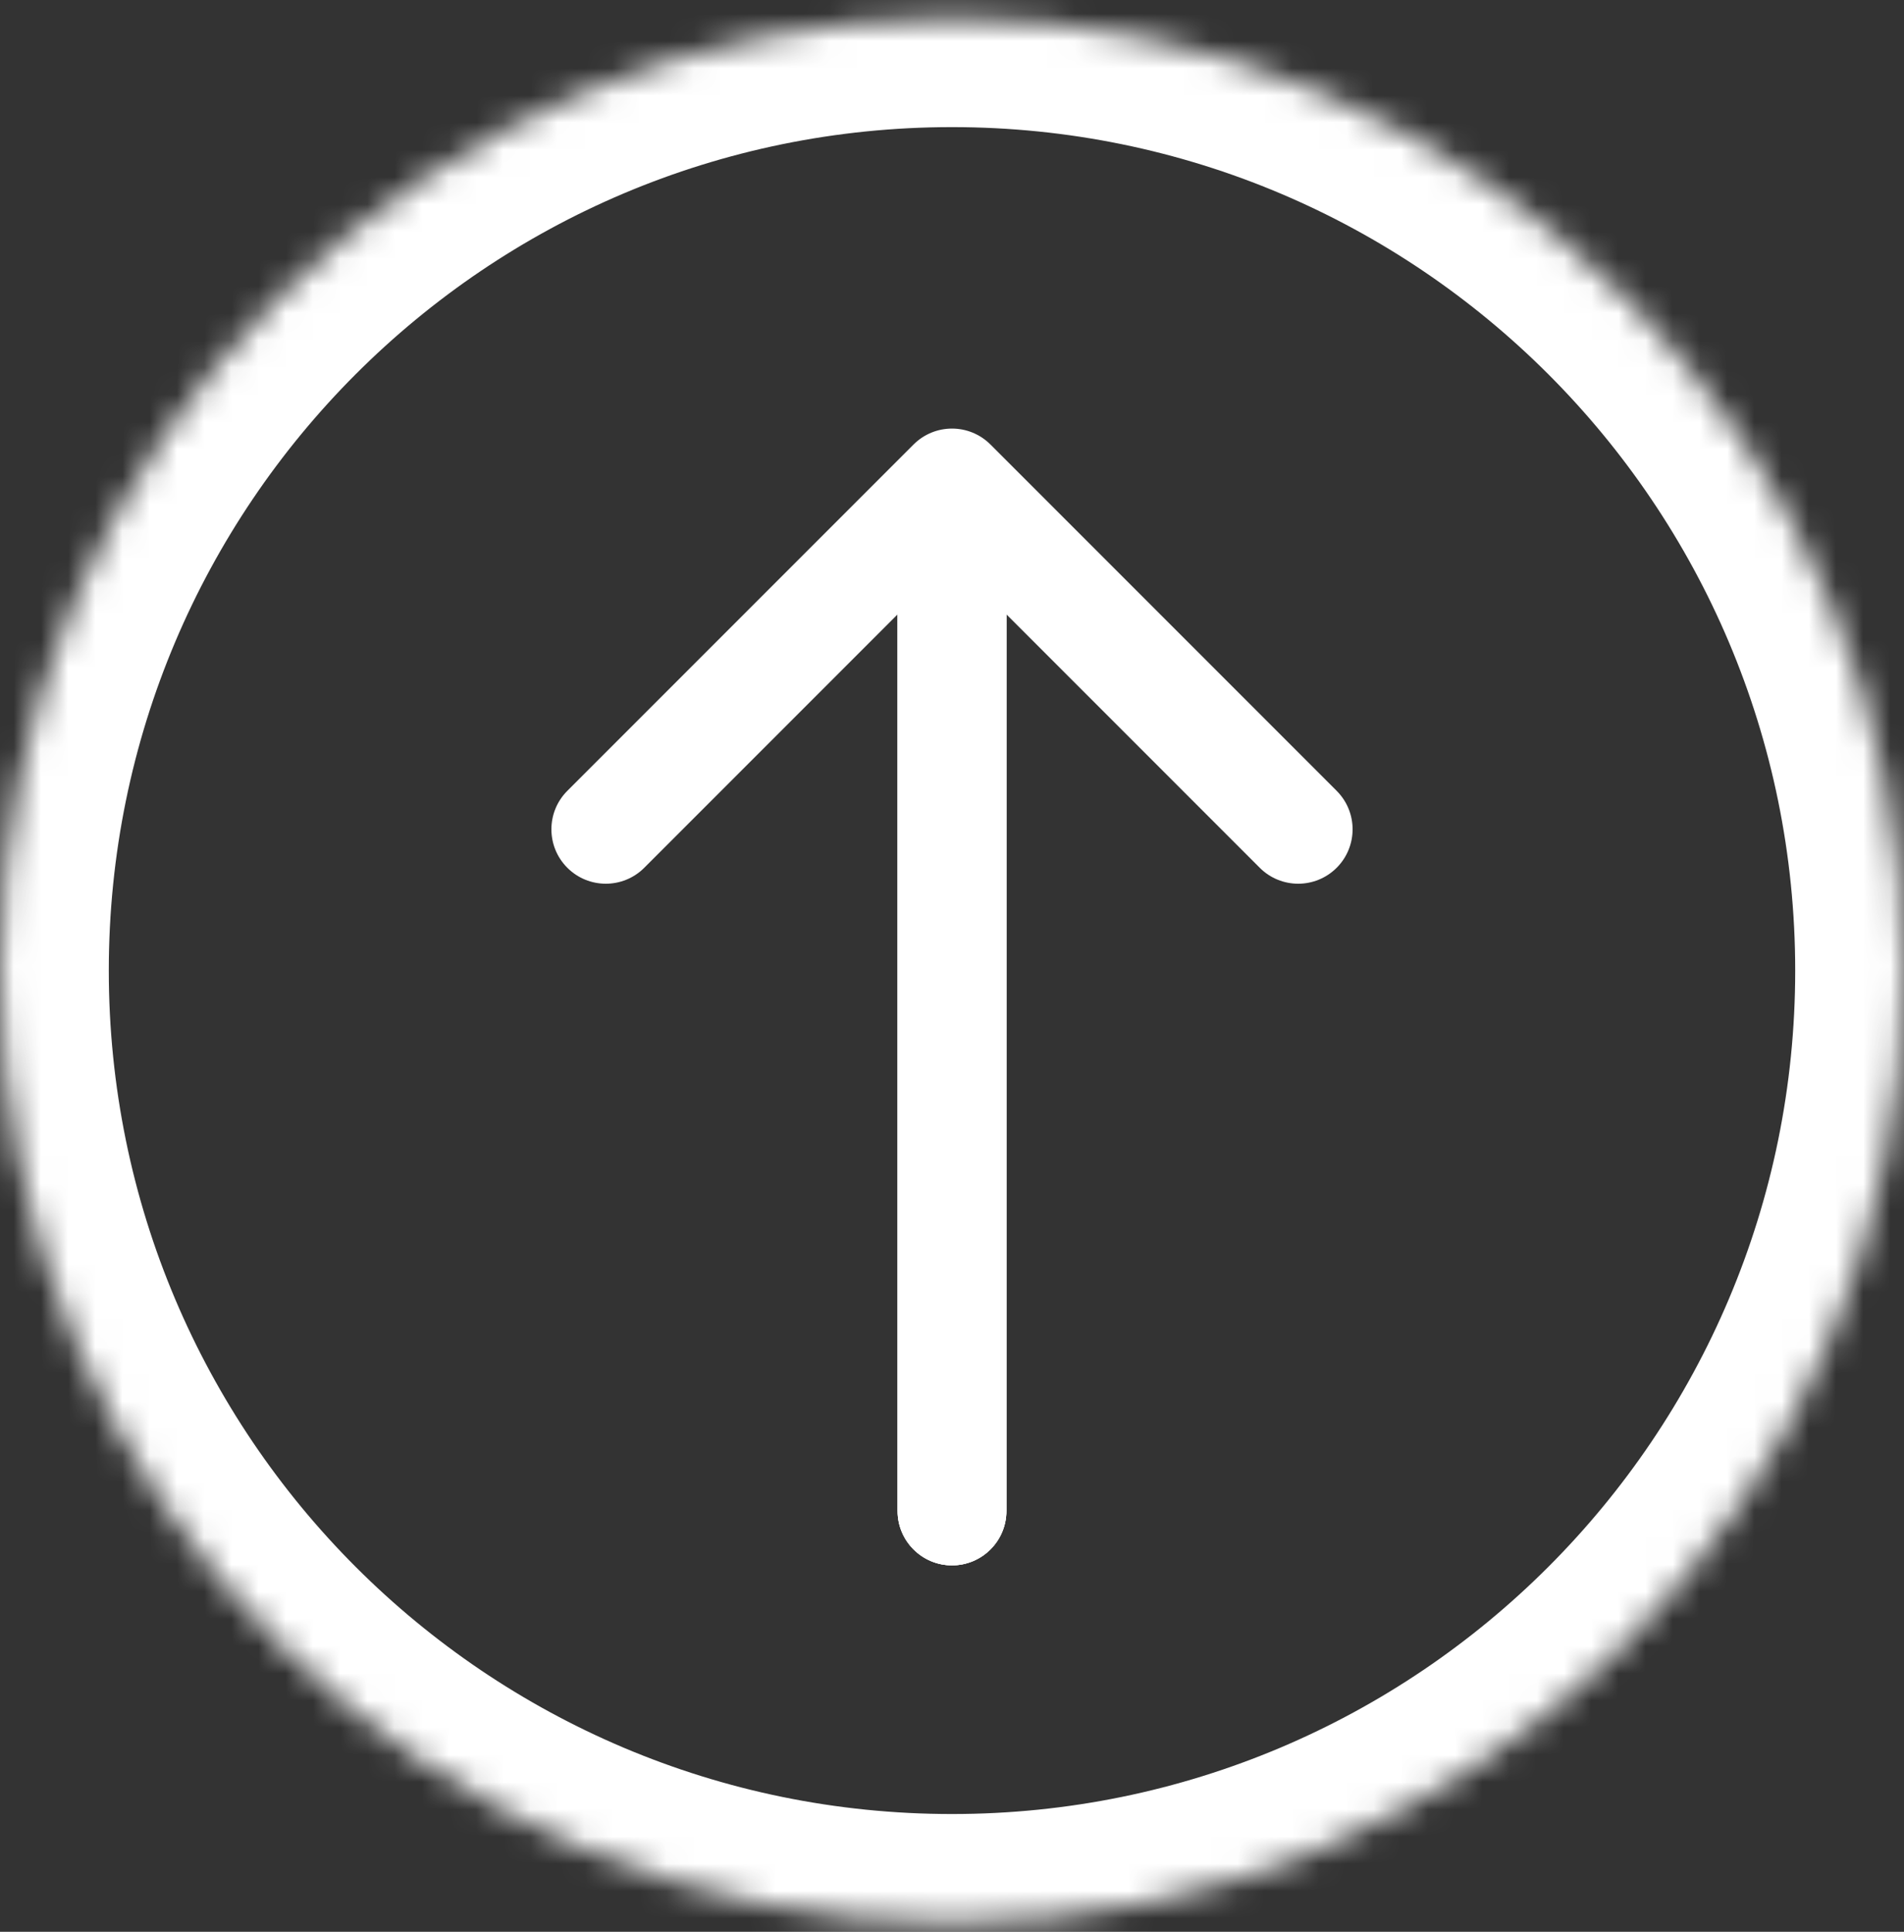 <svg width="70" height="71" viewBox="0 0 70 71" fill="none" xmlns="http://www.w3.org/2000/svg">
<rect x="0" y="0" width="70" height="71" fill="#333333" stroke="none"/>
<mask id="path-1-inside-1_702_3092" fill="white">
<path d="M70 35.672C70 55.002 54.33 70.672 35 70.672C15.67 70.672 0 55.002 0 35.672C0 16.342 15.67 0.672 35 0.672C54.33 0.672 70 16.342 70 35.672Z"/>
</mask>
<path d="M66 35.672C66 52.792 52.121 66.672 35 66.672V74.672C56.539 74.672 74 57.211 74 35.672H66ZM35 66.672C17.879 66.672 4 52.792 4 35.672H-4C-4 57.211 13.461 74.672 35 74.672V66.672ZM4 35.672C4 18.551 17.879 4.672 35 4.672V-3.328C13.461 -3.328 -4 14.133 -4 35.672H4ZM35 4.672C52.121 4.672 66 18.551 66 35.672H74C74 14.133 56.539 -3.328 35 -3.328V4.672Z" fill="white" mask="url(#path-1-inside-1_702_3092)"/>
<path d="M36.414 16.338C35.633 15.557 34.367 15.557 33.586 16.338L20.858 29.066C20.077 29.847 20.077 31.113 20.858 31.894C21.639 32.675 22.905 32.675 23.686 31.894L35 20.58L46.314 31.894C47.095 32.675 48.361 32.675 49.142 31.894C49.923 31.113 49.923 29.847 49.142 29.066L36.414 16.338ZM33 55.532C33 56.636 33.895 57.532 35 57.532C36.105 57.532 37 56.636 37 55.532L33 55.532ZM33 17.752L33 55.532L37 55.532L37 17.752L33 17.752Z" fill="white"/>
<path d="M33 55.532C33 56.636 33.895 57.532 35 57.532C36.105 57.532 37 56.636 37 55.532L33 55.532ZM33 17.752L33 55.532L37 55.532L37 17.752L33 17.752Z" fill="white"/>
<path d="M33 55.532C33 56.636 33.895 57.532 35 57.532C36.105 57.532 37 56.636 37 55.532L33 55.532ZM33 17.752L33 55.532L37 55.532L37 17.752L33 17.752Z" fill="white"/>
</svg>
